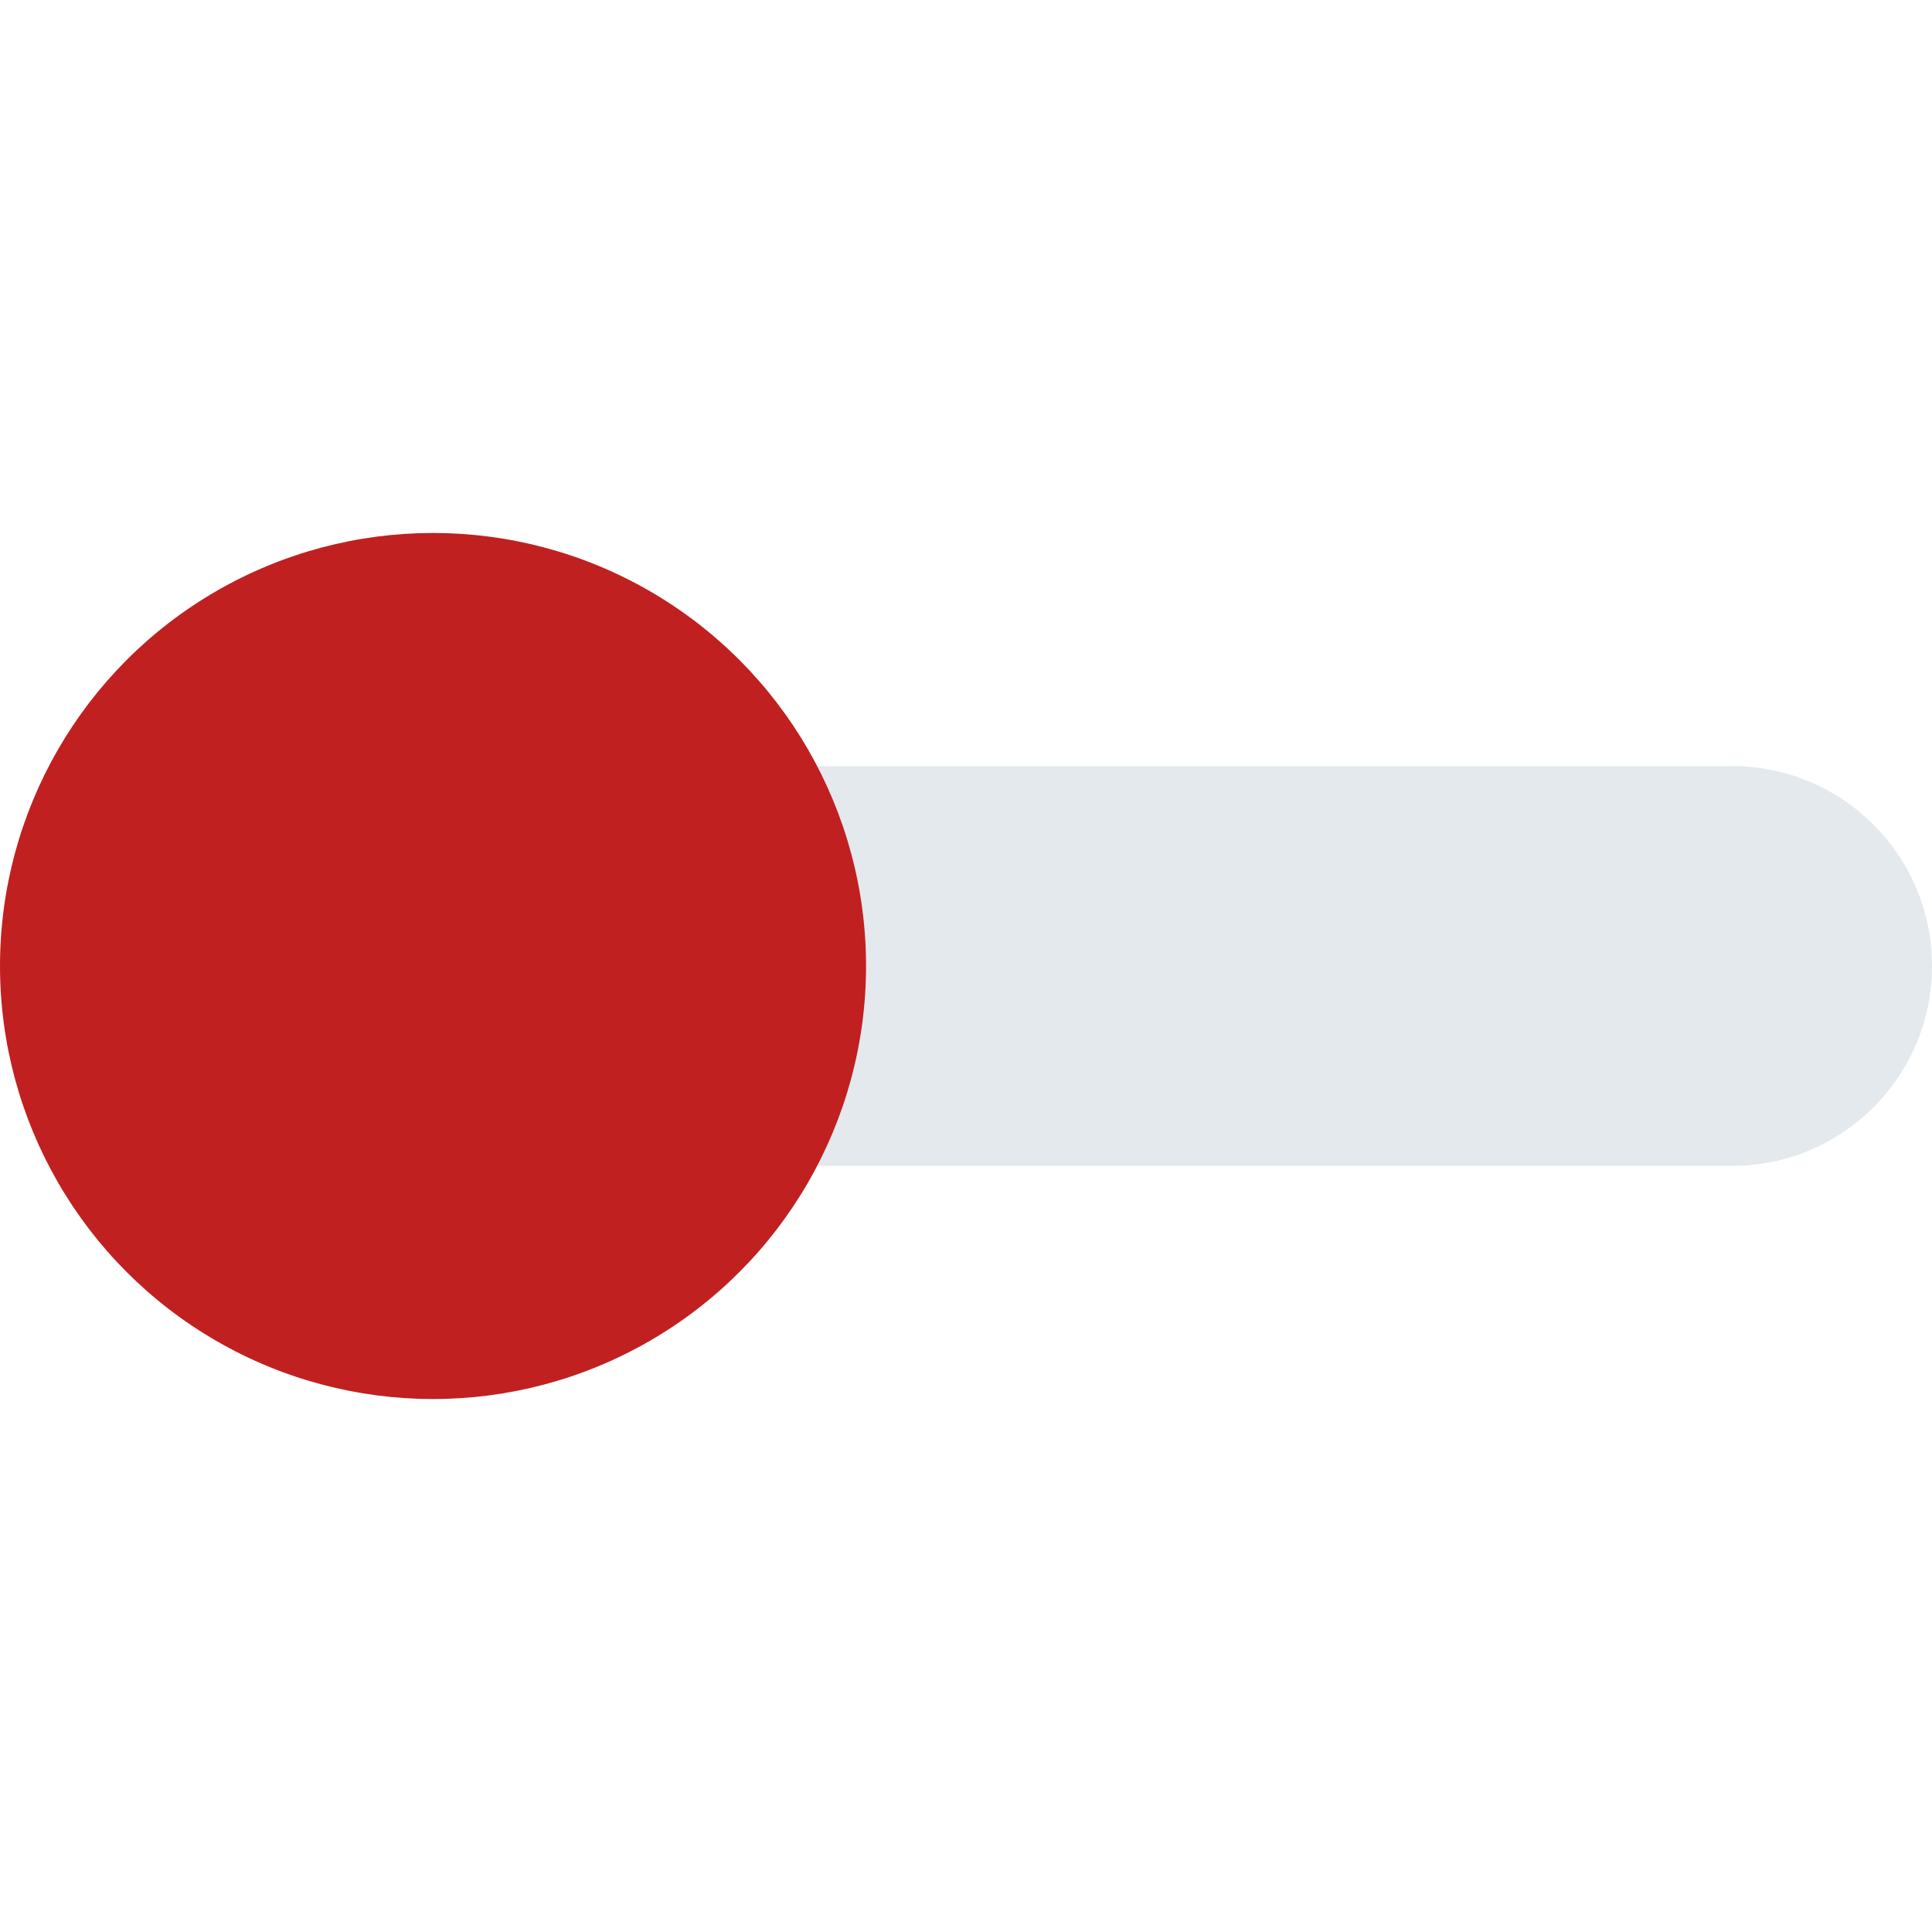 <?xml version="1.0"?>
<svg xmlns="http://www.w3.org/2000/svg" xmlns:xlink="http://www.w3.org/1999/xlink" version="1.1" id="Capa_1" x="0px" y="0px" viewBox="0 0 58 58" style="enable-background:new 0 0 58 58;" xml:space="preserve" width="512px" height="512px" class=""><g transform="matrix(-1 0 0 1 58 0)"><path style="fill:#E3E9ED" d="M6,23h27.474C32.537,24.796,32,26.834,32,29s0.537,4.204,1.474,6H6c-3.314,0-6-2.686-6-6  C0,25.686,2.686,23,6,23z" data-original="#839594" class="active-path" data-old_color="#839594"/><circle style="fill:#C12020" cx="45" cy="29" r="13" data-original="#61B872" class="" data-old_color="#61B872"/></g> </svg>
